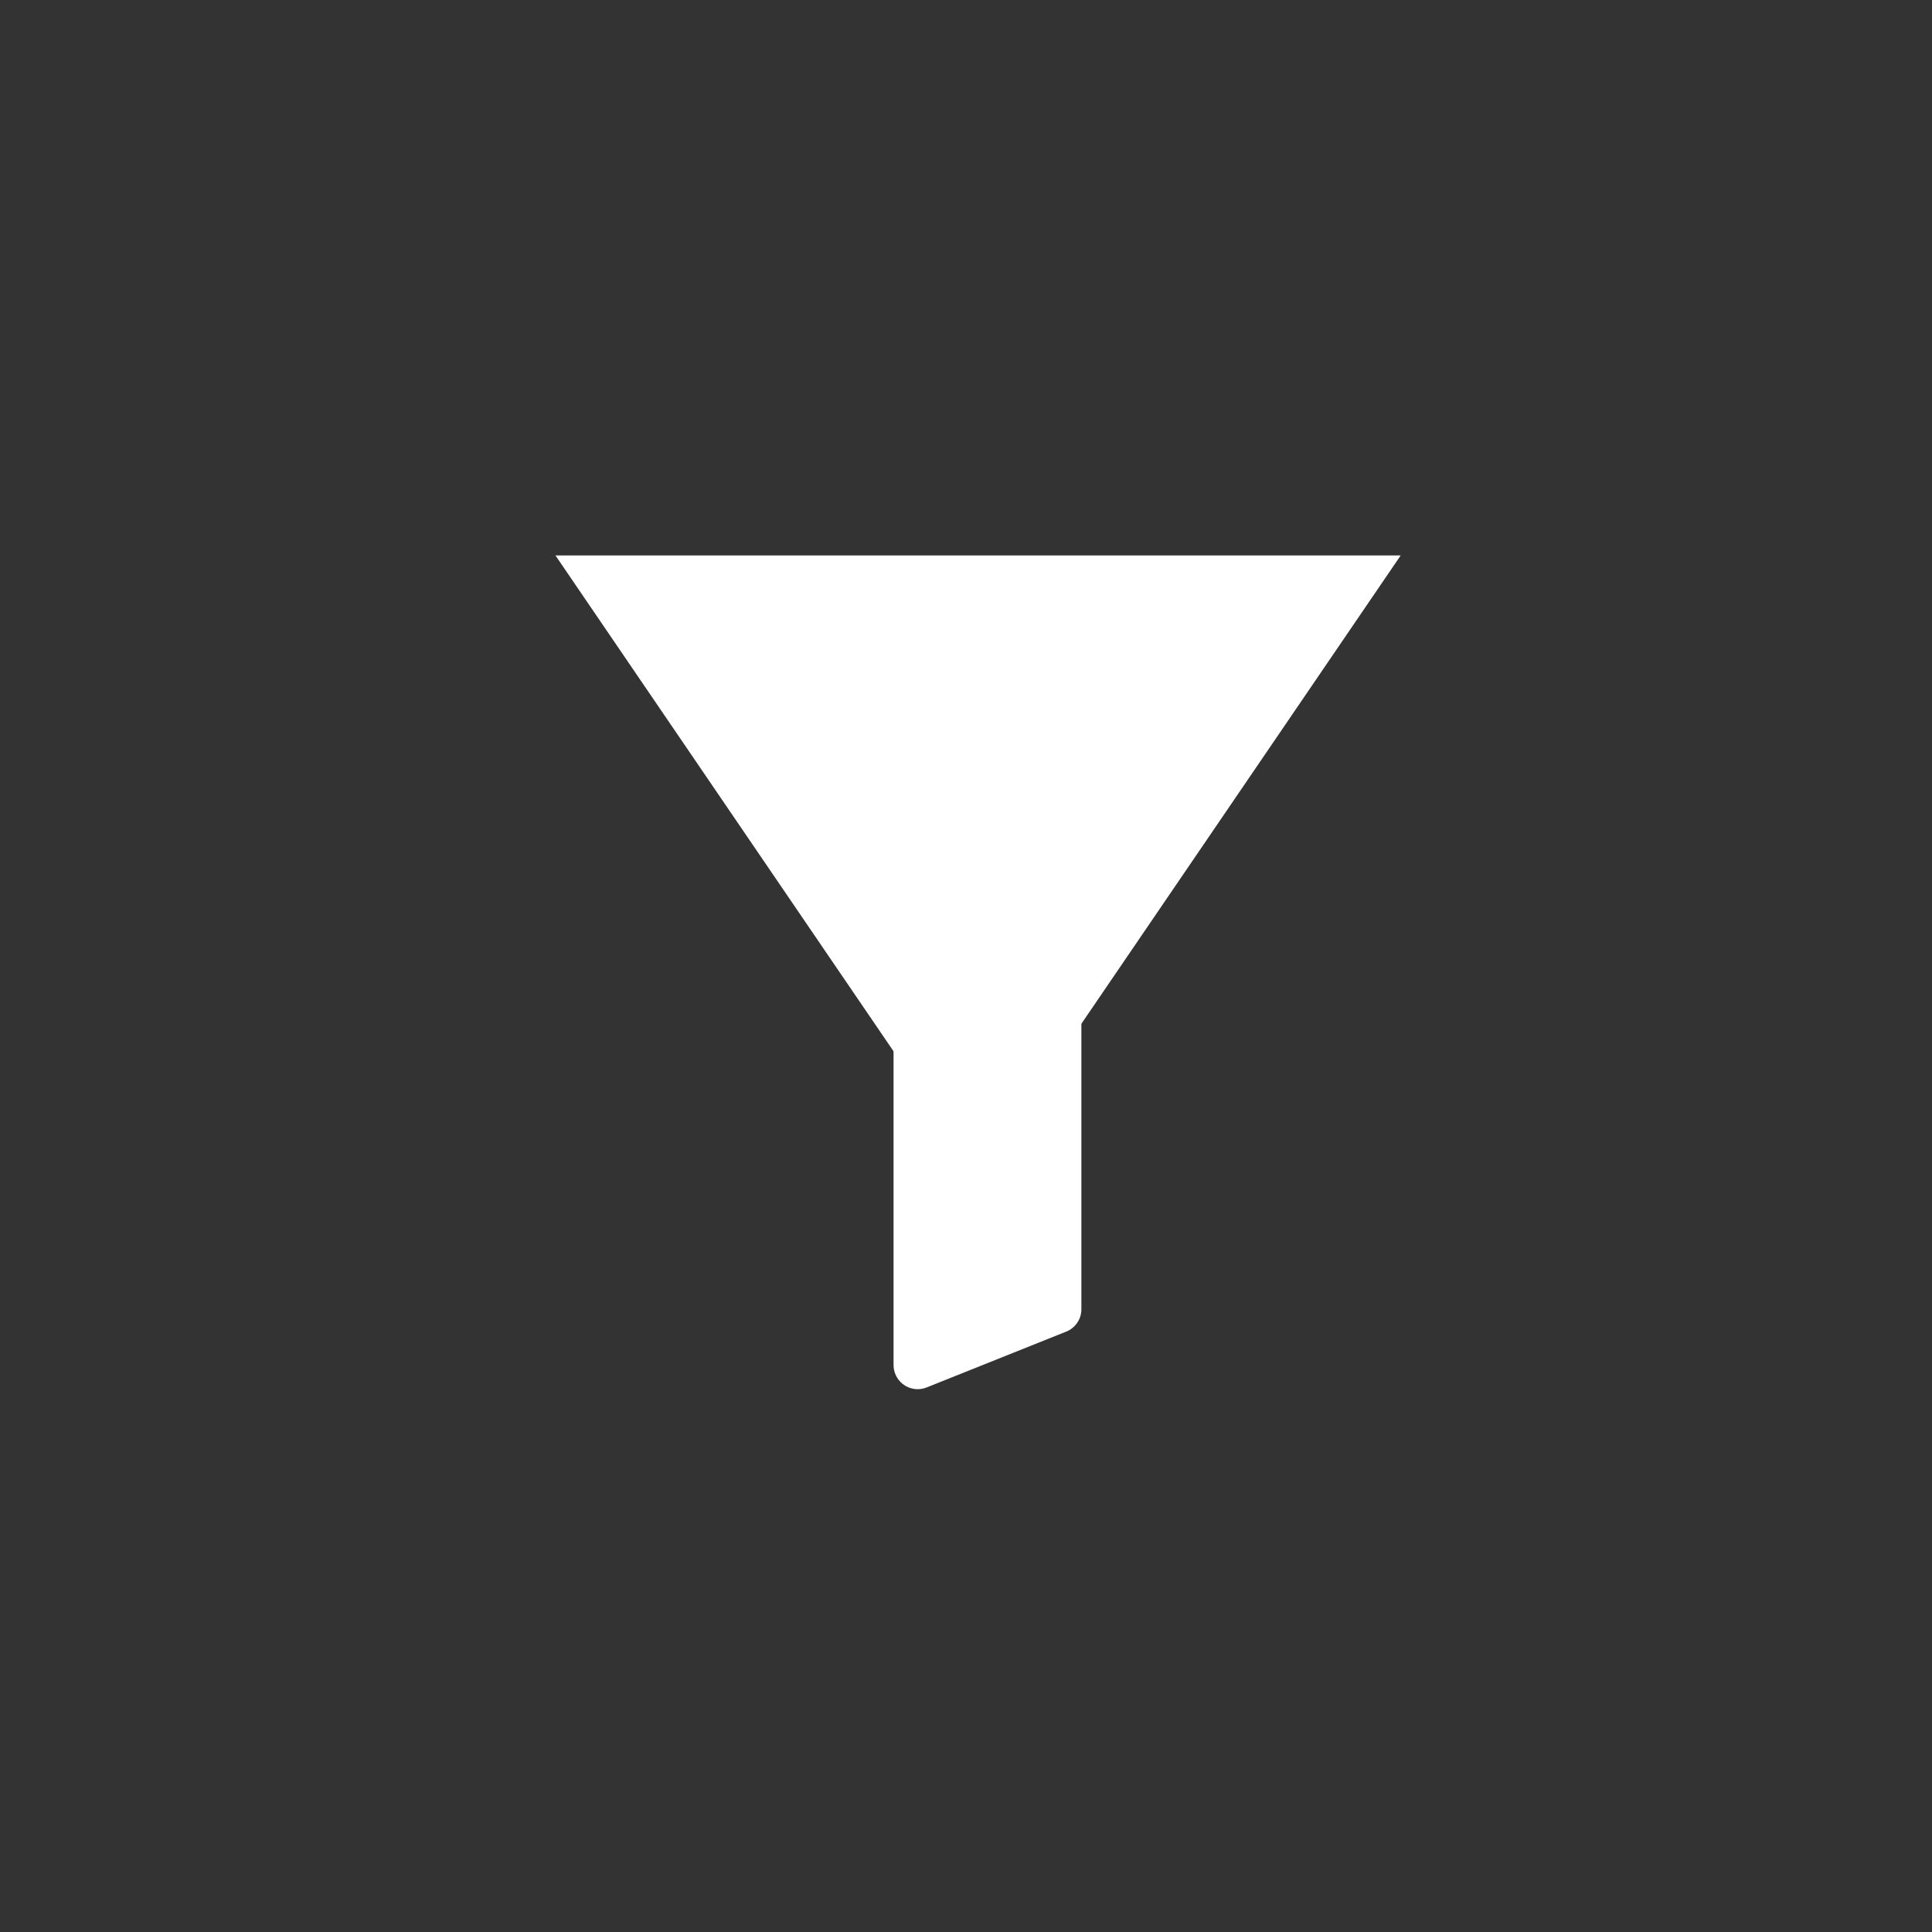 <?xml version="1.0" encoding="UTF-8"?>
<svg width="80px" height="80px" viewBox="0 0 80 80" version="1.1" xmlns="http://www.w3.org/2000/svg" xmlns:xlink="http://www.w3.org/1999/xlink">
    <rect x="0" y="0" width="80" height="80" fill="#333333" stroke="none"/>
    <!-- Generator: Sketch 55.2 (78181) - https://sketchapp.com -->
    <title>Icon Search and Filter</title>
    <desc>Created with Sketch.</desc>
    <g id="Round-3" stroke="none" stroke-width="1" fill="none" fill-rule="evenodd">
        <g id="Blueleaf-Web-App-Rebalence" transform="translate(-544, -250)">
            <g id="Group-10" transform="translate(314, 132)">
                <g id="Icon-Search-and-Filter" transform="translate(230, 118)">
                    <g id="Group-17" transform="translate(23, 23)" fill="#FFFFFF">
                        <path d="M15,14 L20.778,14 C21.33,14 21.778,14.448 21.778,15 L21.778,31.212 C21.778,31.621 21.529,31.988 21.149,32.14 L15.371,34.451 C14.859,34.657 14.277,34.407 14.072,33.894 C14.024,33.776 14,33.65 14,33.523 L14,15 C14,14.448 14.448,14 15,14 Z" id="Rectangle"></path>
                        <polygon id="Triangle" transform="translate(17.5, 12.833) rotate(180) translate(-17.5, -12.833) " points="17.5 0 35 25.667 0 25.667"></polygon>
                    </g>
                </g>
            </g>
        </g>
    </g>
</svg>